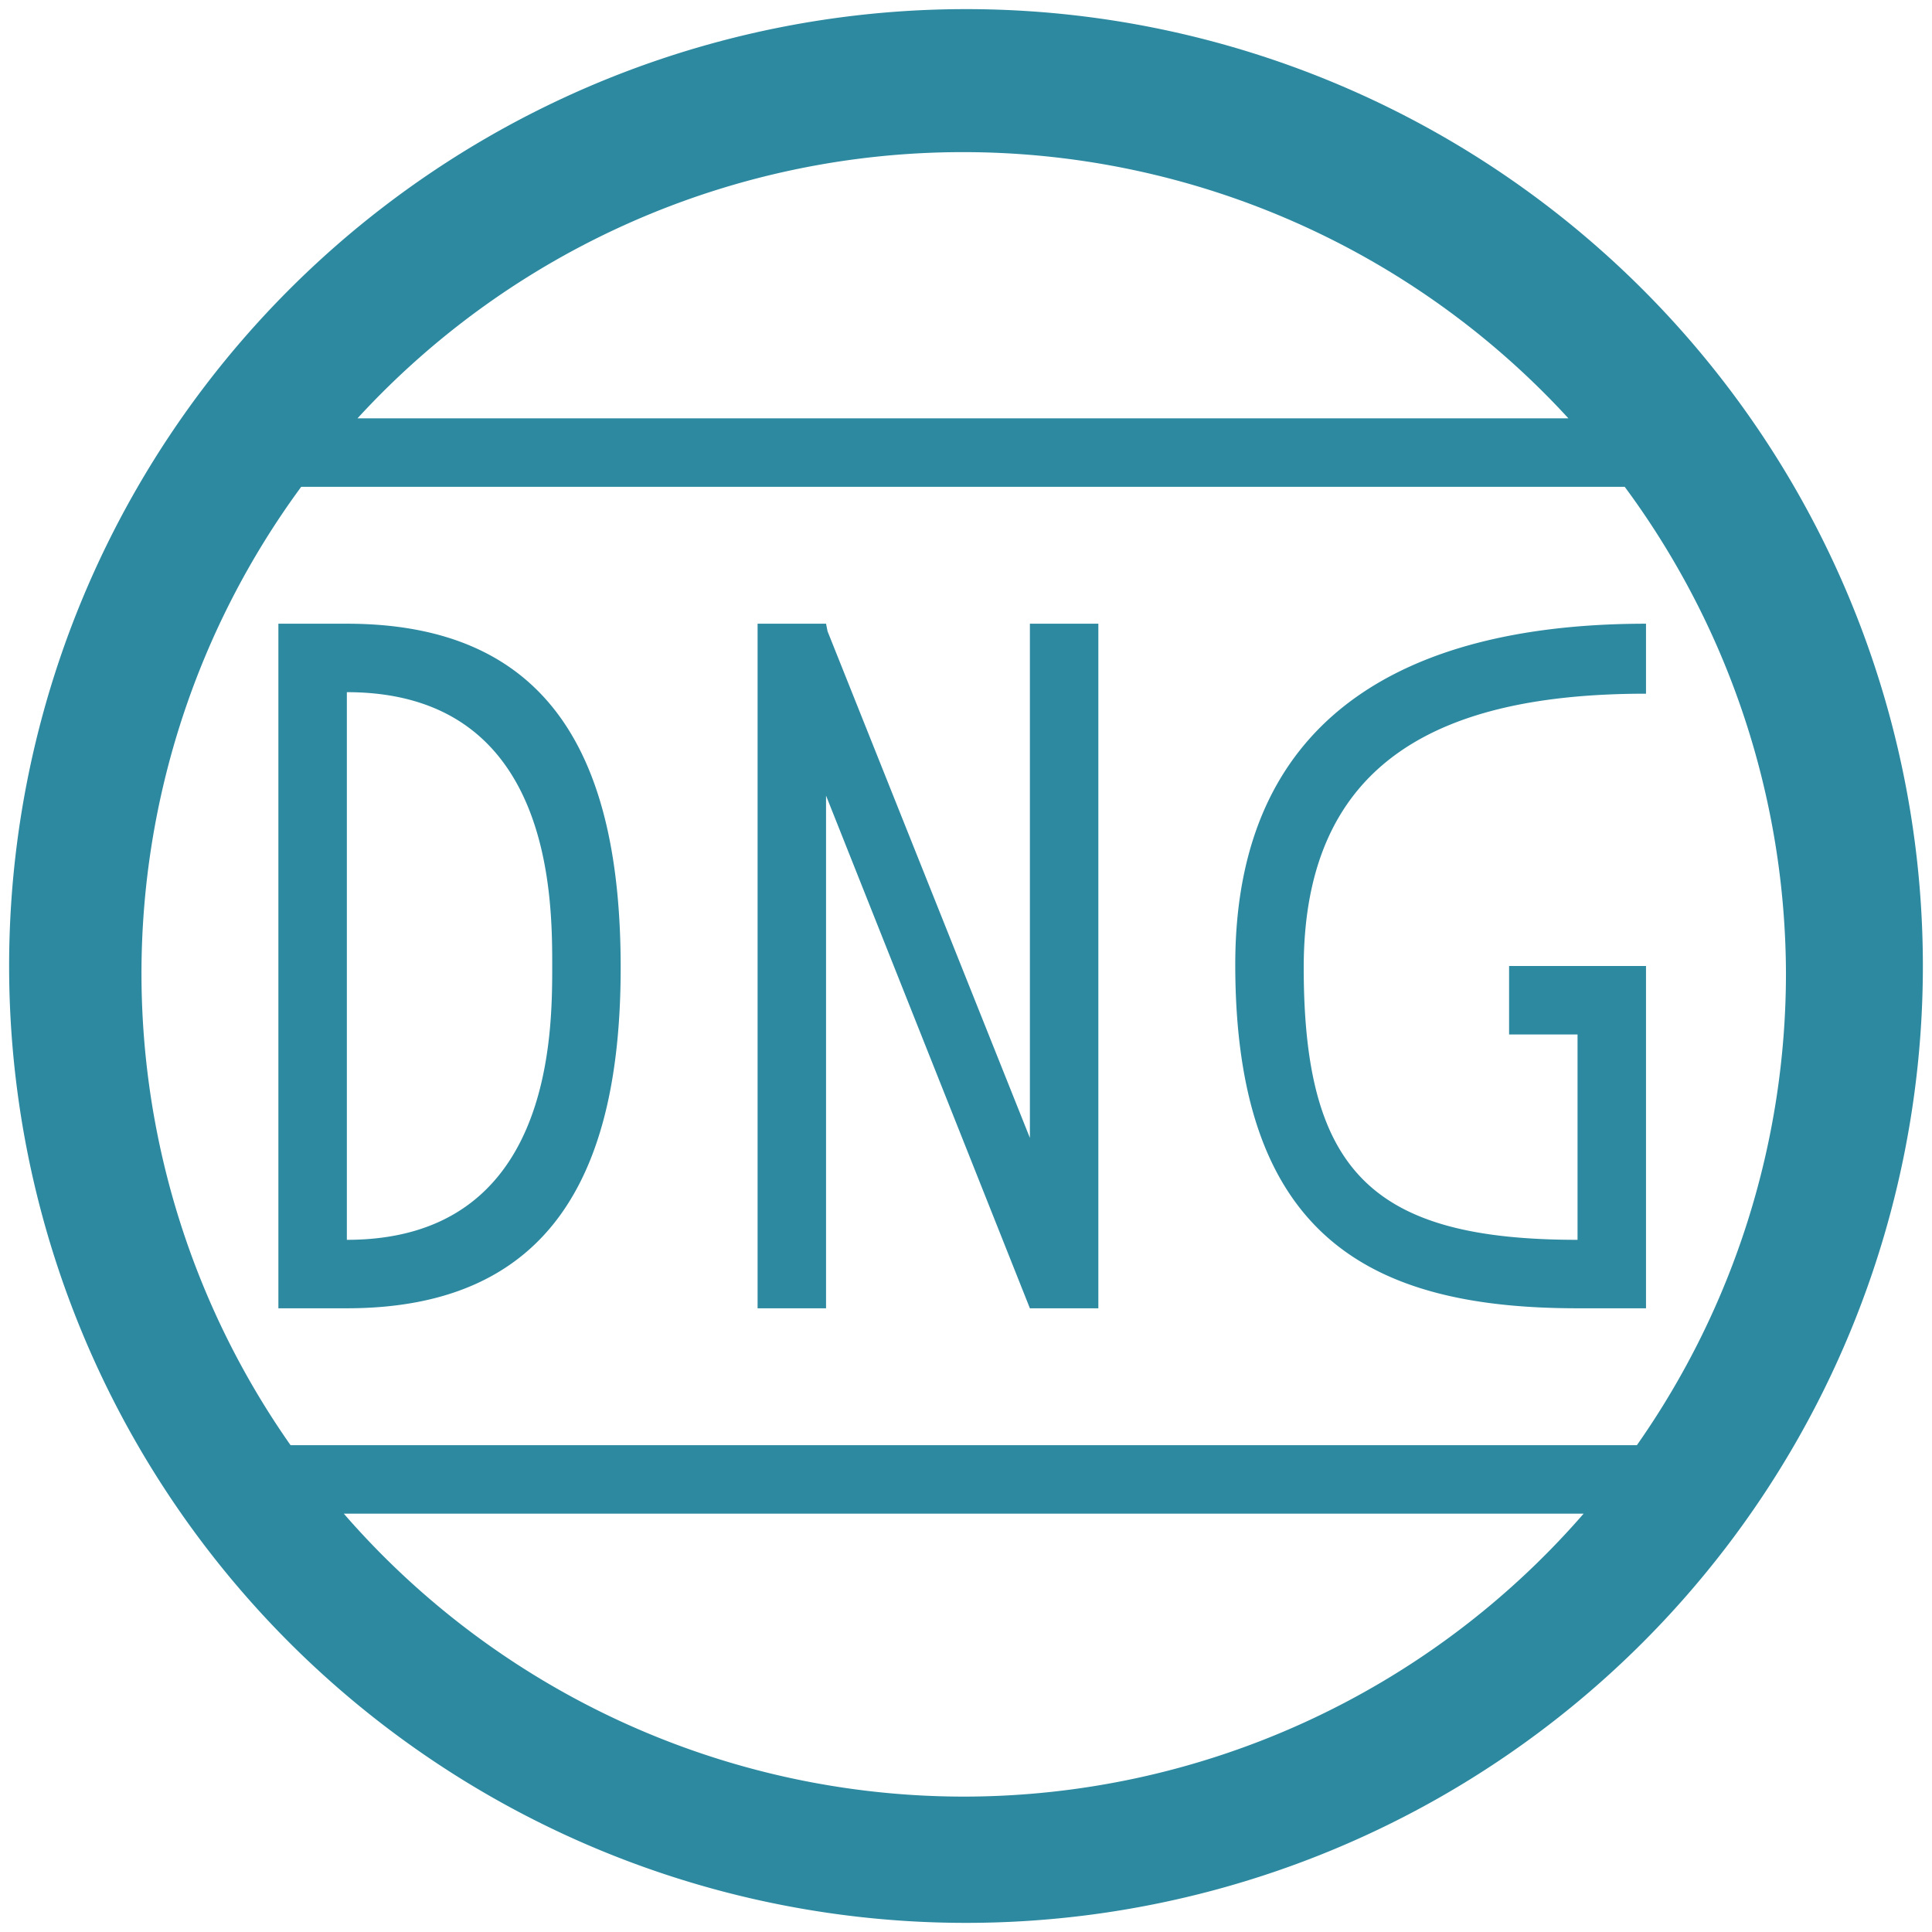 <?xml version="1.0" encoding="UTF-8" standalone="no"?>
<svg
   xmlns:dc="http://purl.org/dc/elements/1.1/"
   xmlns:cc="http://creativecommons.org/ns#"
   xmlns:rdf="http://www.w3.org/1999/02/22-rdf-syntax-ns#"
   xmlns:svg="http://www.w3.org/2000/svg"
   xmlns="http://www.w3.org/2000/svg"
   xmlns:sodipodi="http://sodipodi.sourceforge.net/DTD/sodipodi-0.dtd"
   xmlns:inkscape="http://www.inkscape.org/namespaces/inkscape"
   width="48"
   height="48"
   viewBox="0 0 12.7 12.7"
   version="1.1"
   id="svg4"
   sodipodi:docname="kipi-dngconverter.svg"
   inkscape:version="0.92.4 (5da689c313, 2019-01-14)">
  <defs
     id="defs8" />
  <sodipodi:namedview
     pagecolor="#ffffff"
     bordercolor="#666666"
     borderopacity="1"
     objecttolerance="10"
     gridtolerance="10"
     guidetolerance="10"
     inkscape:pageopacity="0"
     inkscape:pageshadow="2"
     inkscape:window-width="1087"
     inkscape:window-height="480"
     id="namedview6"
     showgrid="false"
     inkscape:zoom="4.9166667"
     inkscape:cx="2.1355932"
     inkscape:cy="24"
     inkscape:window-x="0"
     inkscape:window-y="25"
     inkscape:window-maximized="0"
     inkscape:current-layer="svg4" />
  <path
     d="M 6.35,0.06 A 6.29,6.29 0 0 0 0.06,6.36 6.29,6.29 0 0 0 6.36,12.64 6.29,6.29 0 0 0 12.64,6.35 6.29,6.29 0 0 0 6.35,0.06 Z M 6.33,1 a 5.4,5.4 0 0 1 3.98,1.75 H 2.35 A 5.4,5.4 0 0 1 6.33,1 Z M 1.98,3.2 h 8.7 a 5.4,5.4 0 0 1 1.06,3.2 5.4,5.4 0 0 1 -0.98,3.1 H 1.91 A 5.4,5.4 0 0 1 0.93,6.4 5.4,5.4 0 0 1 1.98,3.2 Z m 0.3,0.9 H 1.83 V 8.6 H 2.28 C 3.63,8.6 4.08,7.7 4.08,6.36 4.08,5 3.63,4.1 2.28,4.1 Z m 2.7,0 V 8.6 H 5.43 V 5.23 L 6.77,8.6 H 7.22 V 4.1 H 6.77 V 7.48 L 5.44,4.15 5.43,4.1 Z m 5.84,0 c -1.35,0 -2.7,0.45 -2.7,2.24 0,1.8 0.9,2.26 2.25,2.26 h 0.45 V 6.35 H 9.92 V 6.8 h 0.45 V 8.15 C 9.02,8.15 8.57,7.7 8.57,6.36 8.57,5 9.47,4.56 10.82,4.56 Z M 2.28,4.55 c 1.35,0 1.35,1.35 1.35,1.8 0,0.45 0,1.8 -1.35,1.8 z m -0.02,5.4 h 8.15 A 5.4,5.4 0 0 1 6.33,11.81 5.4,5.4 0 0 1 2.26,9.95 Z"
     id="path2"
     inkscape:connector-curvature="0"
     style="fill:#2c89a0" />
</svg>
